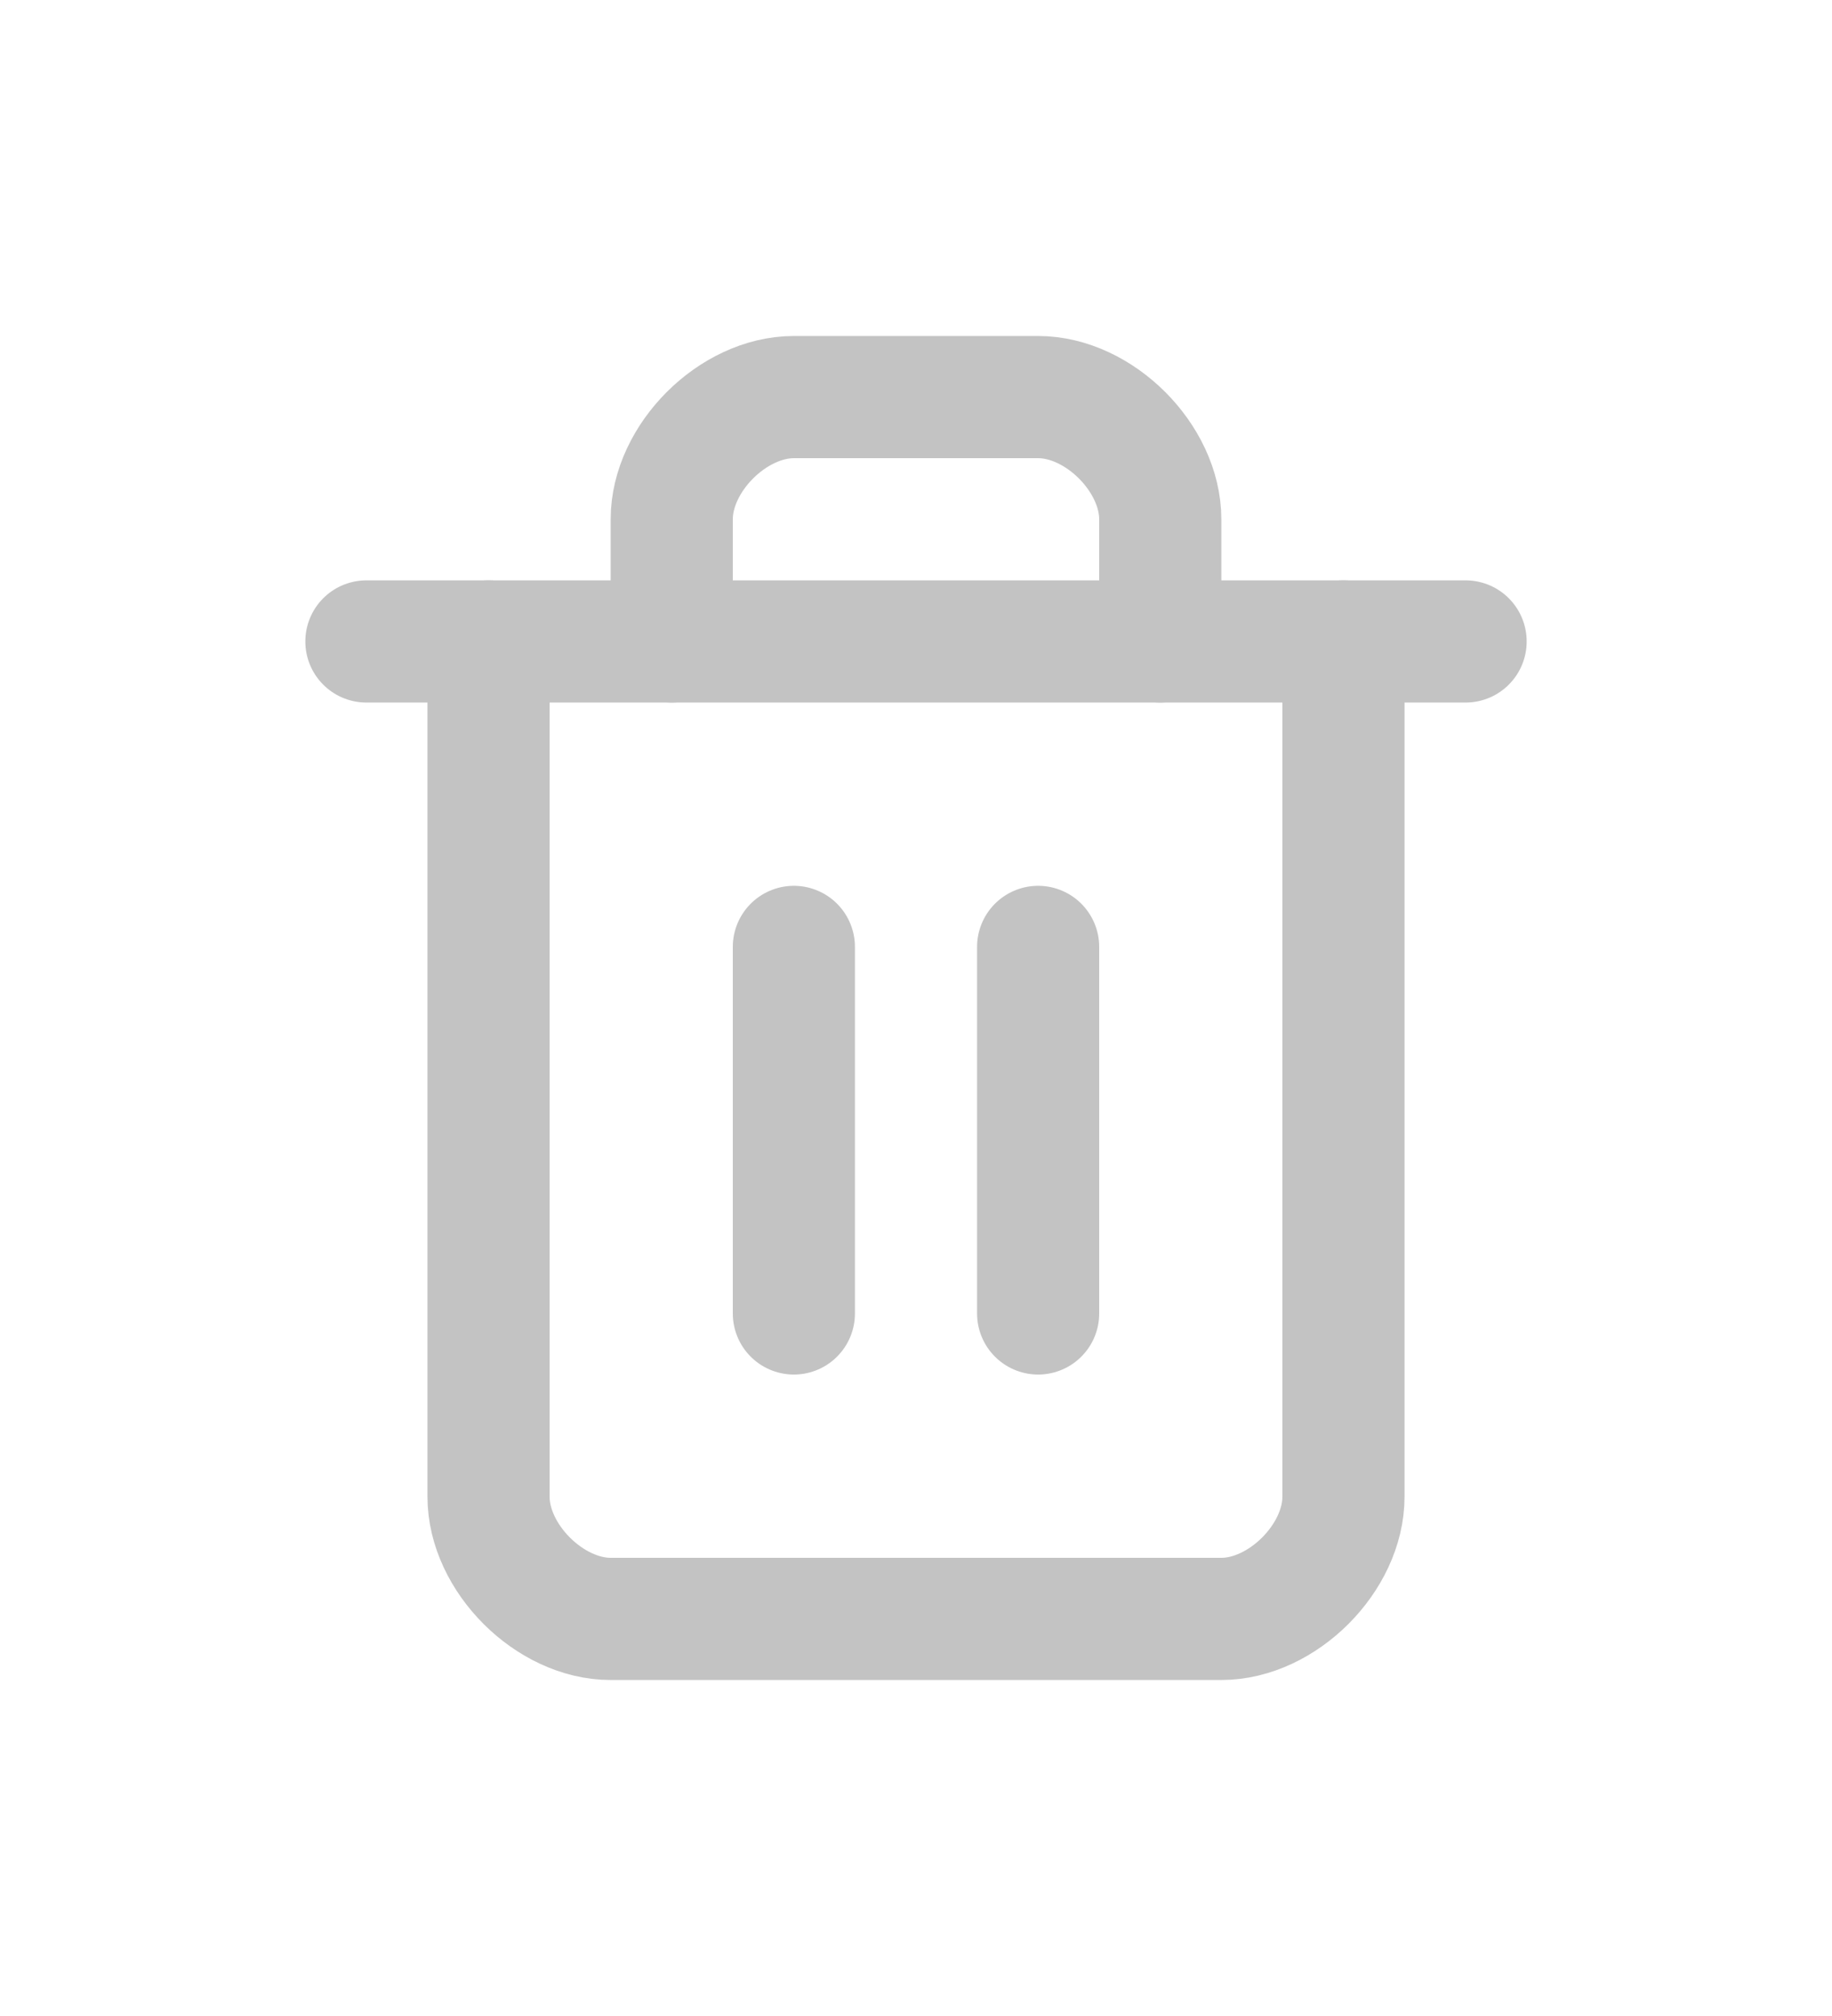 <?xml version="1.0" encoding="UTF-8" standalone="no"?>
<svg
   width="15"
   height="16.5"
   viewBox="0 0 15 16.5"
   fill="none"
   stroke="currentColor"
   stroke-width="2"
   stroke-linecap="round"
   stroke-linejoin="round"
   class="lucide lucide-trash-2"
   version="1.1"
   id="svg1889"
   sodipodi:docname="delete2.svg"
   inkscape:version="1.2 (dc2aedaf03, 2022-05-15)"
   xmlns:inkscape="http://www.inkscape.org/namespaces/inkscape"
   xmlns:sodipodi="http://sodipodi.sourceforge.net/DTD/sodipodi-0.dtd"
   xmlns="http://www.w3.org/2000/svg"
   xmlns:svg="http://www.w3.org/2000/svg">
  <defs
     id="defs1893" />
  <sodipodi:namedview
     id="namedview1891"
     pagecolor="#ffffff"
     bordercolor="#111111"
     borderopacity="1"
     inkscape:showpageshadow="0"
     inkscape:pageopacity="0"
     inkscape:pagecheckerboard="1"
     inkscape:deskcolor="#d1d1d1"
     showgrid="false"
     inkscape:zoom="9.8333333"
     inkscape:cx="0.15254237"
     inkscape:cy="10.983051"
     inkscape:window-width="1536"
     inkscape:window-height="793"
     inkscape:window-x="-8"
     inkscape:window-y="-8"
     inkscape:window-maximized="1"
     inkscape:current-layer="svg1889" />
  <g
     id="g5300"
     transform="translate(2.5,2.75)">
    <path
       d="m 0.5,2.5 h 9"
       id="path1879"
       style="fill:none;fill-opacity:1;stroke:#c3c3c3;stroke-width:1;stroke-opacity:1" />
    <path
       d="m 8.5,2.5 v 7 c 0,0.5 -0.5,1 -1,1 h -5 c -0.5,0 -1,-0.5 -1,-1 v -7"
       id="path1881"
       style="fill:none;fill-opacity:1;stroke:#c3c3c3;stroke-width:1;stroke-opacity:1" />
    <path
       d="m 3,2.5 v -1 C 3,1 3.5,0.5 4,0.5 h 2 c 0.5,0 1,0.5 1,1 v 1"
       id="path1883"
       style="fill:none;fill-opacity:1;stroke:#c3c3c3;stroke-width:1;stroke-opacity:1" />
    <line
       x1="4"
       x2="4"
       y1="5"
       y2="8"
       id="line1885"
       style="fill:none;fill-opacity:1;stroke:#c3c3c3;stroke-width:1;stroke-opacity:1" />
    <line
       x1="6"
       x2="6"
       y1="5"
       y2="8"
       id="line1887"
       style="fill:none;fill-opacity:1;stroke:#c3c3c3;stroke-width:1;stroke-opacity:1" />
  </g>
</svg>
